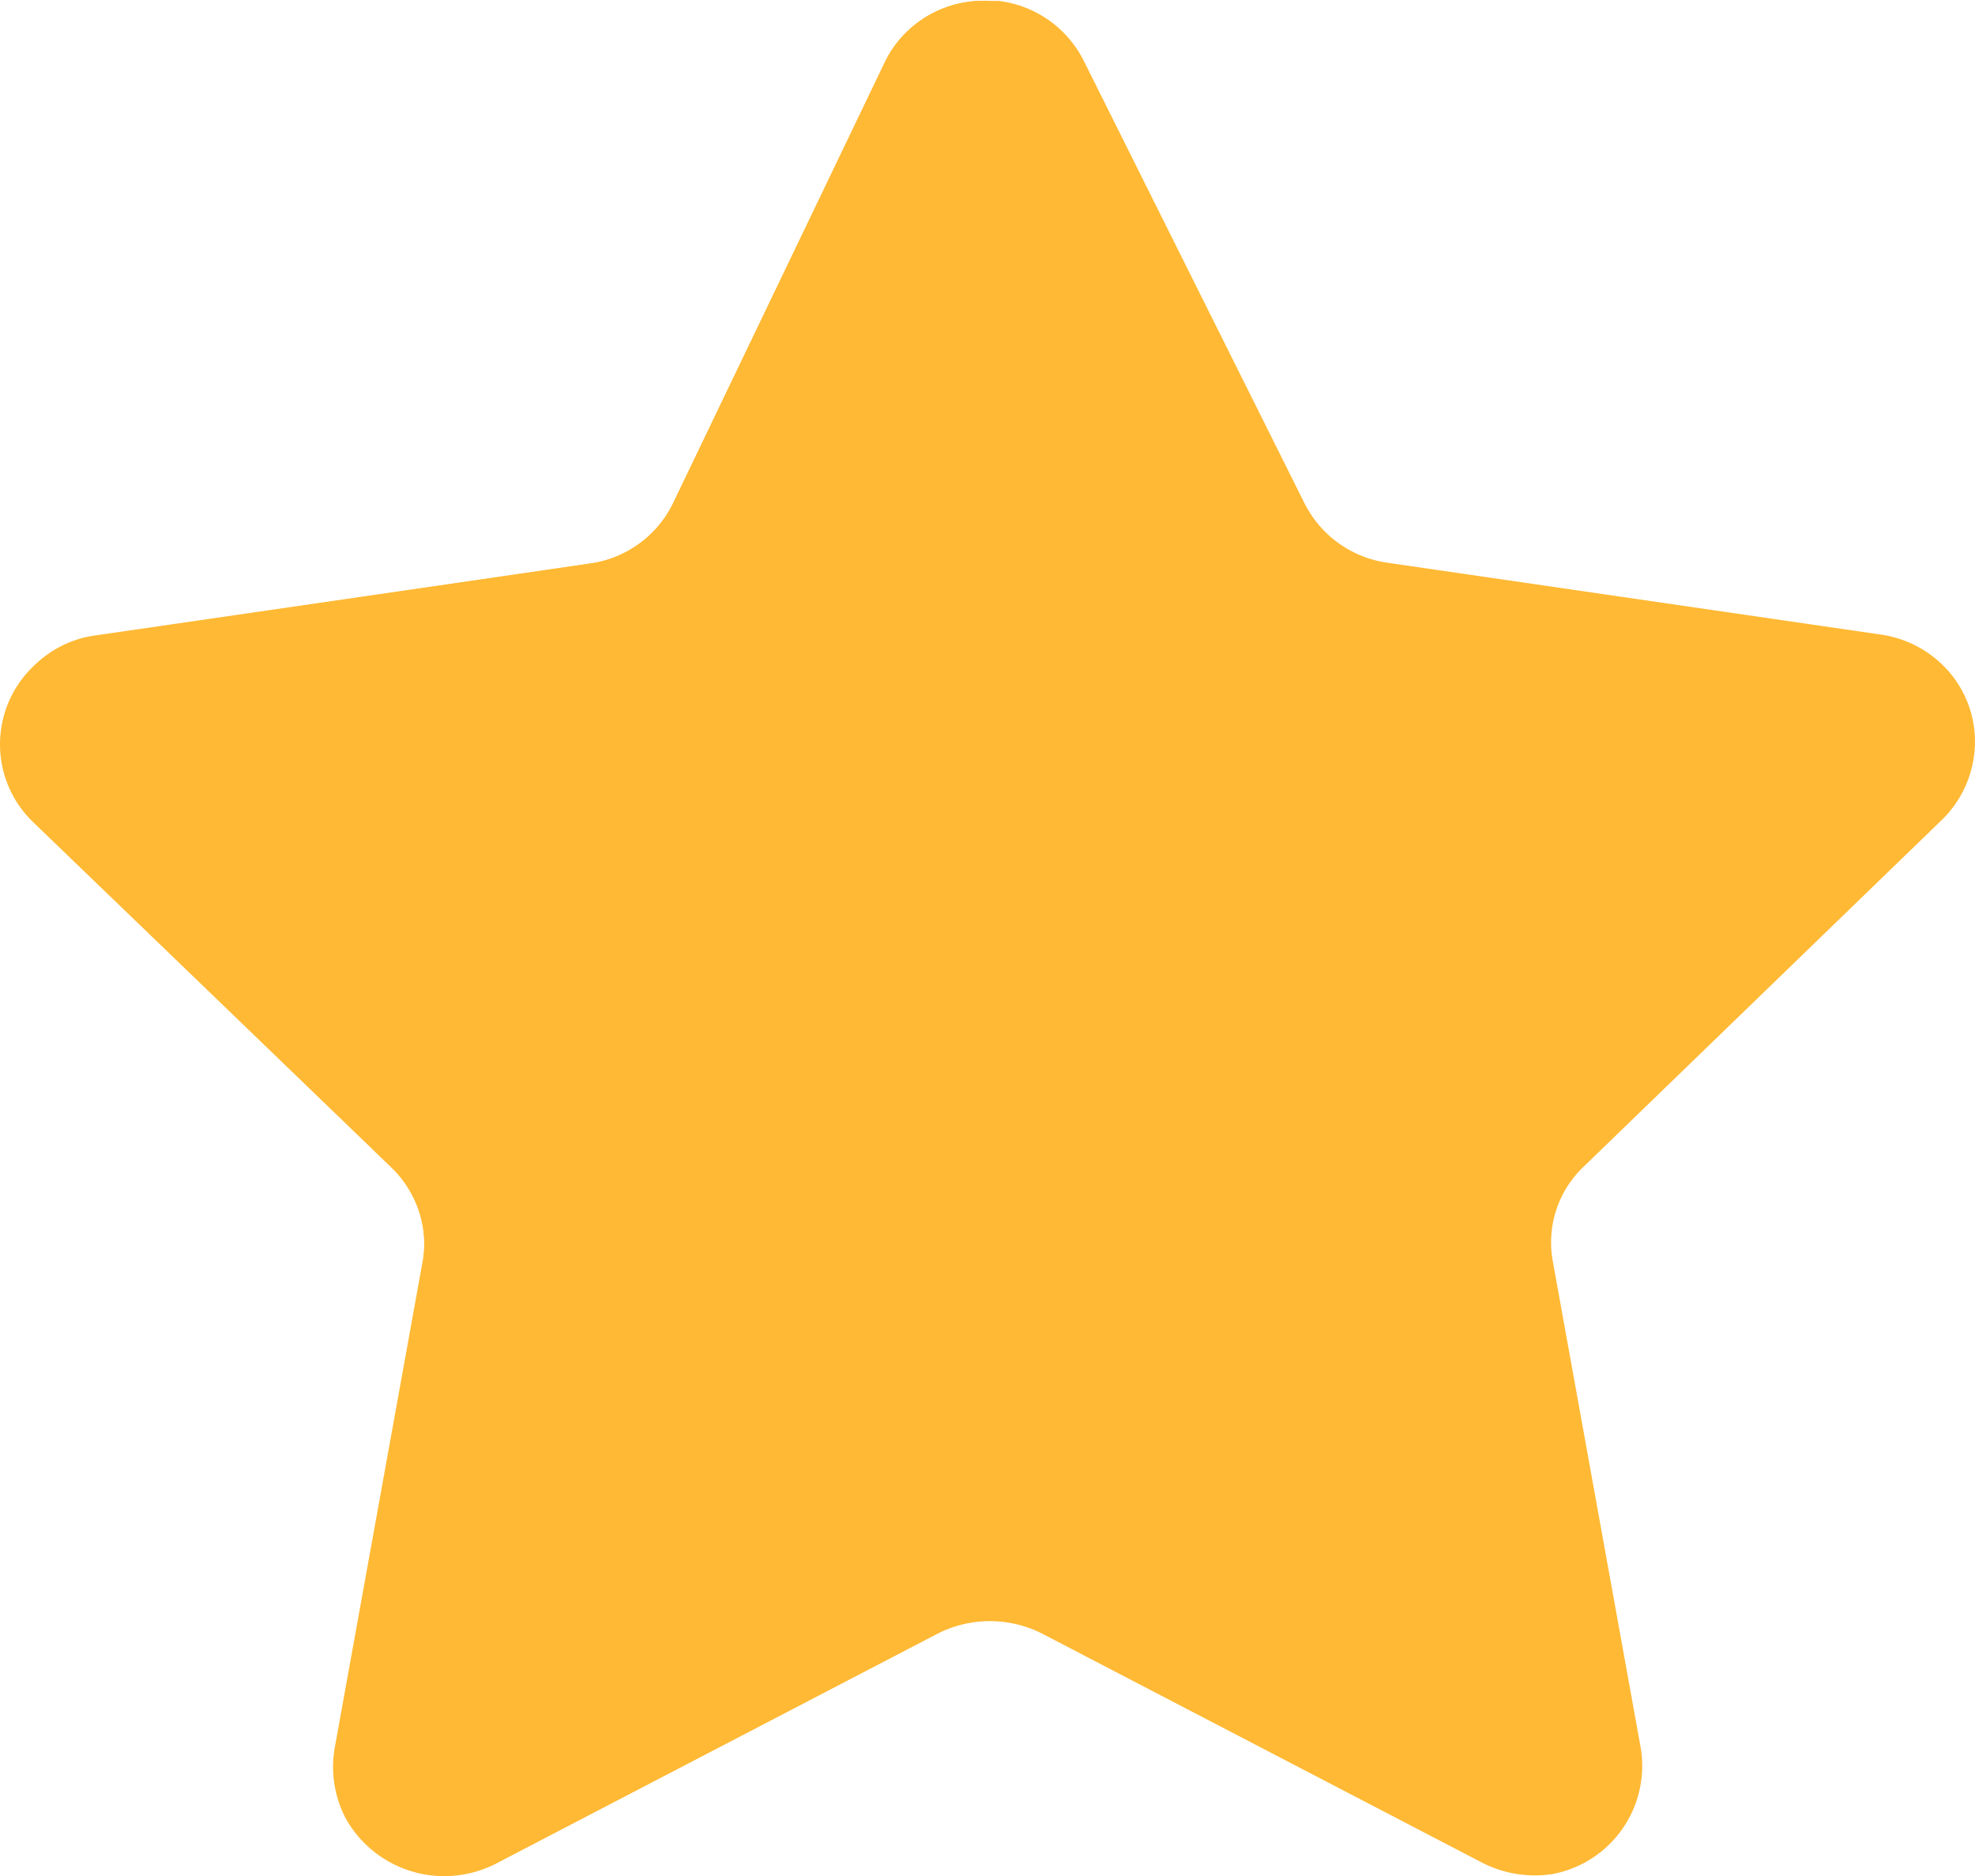 <svg id="Group_303" data-name="Group 303" xmlns="http://www.w3.org/2000/svg" width="27.991" height="26.593" viewBox="0 0 27.991 26.593">
  <path id="Path_369" data-name="Path 369" d="M15.363.868l3.121,6.257a1.558,1.558,0,0,0,1.174.847L26.649,8.99a1.566,1.566,0,0,1,1.03.6,1.514,1.514,0,0,1,.293,1.141,1.549,1.549,0,0,1-.449.883l-5.069,4.908a1.481,1.481,0,0,0-.449,1.35l1.248,6.908a1.56,1.56,0,0,1-1.248,1.779,1.635,1.635,0,0,1-1-.16L14.764,23.15a1.636,1.636,0,0,0-1.473,0L7.049,26.4A1.6,1.6,0,0,1,4.9,25.775a1.583,1.583,0,0,1-.162-.982l1.248-6.908a1.481,1.481,0,0,0-.449-1.35L.47,11.628a1.515,1.515,0,0,1,0-2.184A1.52,1.52,0,0,1,1.369,9L8.36,7.984a1.558,1.558,0,0,0,1.174-.847L12.542.868A1.551,1.551,0,0,1,13.965.009h.187A1.559,1.559,0,0,1,15.363.868Z" transform="translate(0.002 0.004)" fill="#ffb934"/>
  <path id="Path_370" data-name="Path 370" d="M14,22.969a1.7,1.7,0,0,0-.774.211L7.009,26.423a1.626,1.626,0,0,1-2.1-.645,1.535,1.535,0,0,1-.162-.969l1.248-6.9a1.542,1.542,0,0,0-.449-1.362L.46,11.644a1.527,1.527,0,0,1,0-2.184,1.6,1.6,0,0,1,.886-.442L8.362,7.988a1.519,1.519,0,0,0,1.174-.847L12.583.8A1.555,1.555,0,0,1,14.017.013C14,.43,14,22.687,14,22.969Z" transform="translate(0 0)" fill="#ffb934"/>
</svg>
